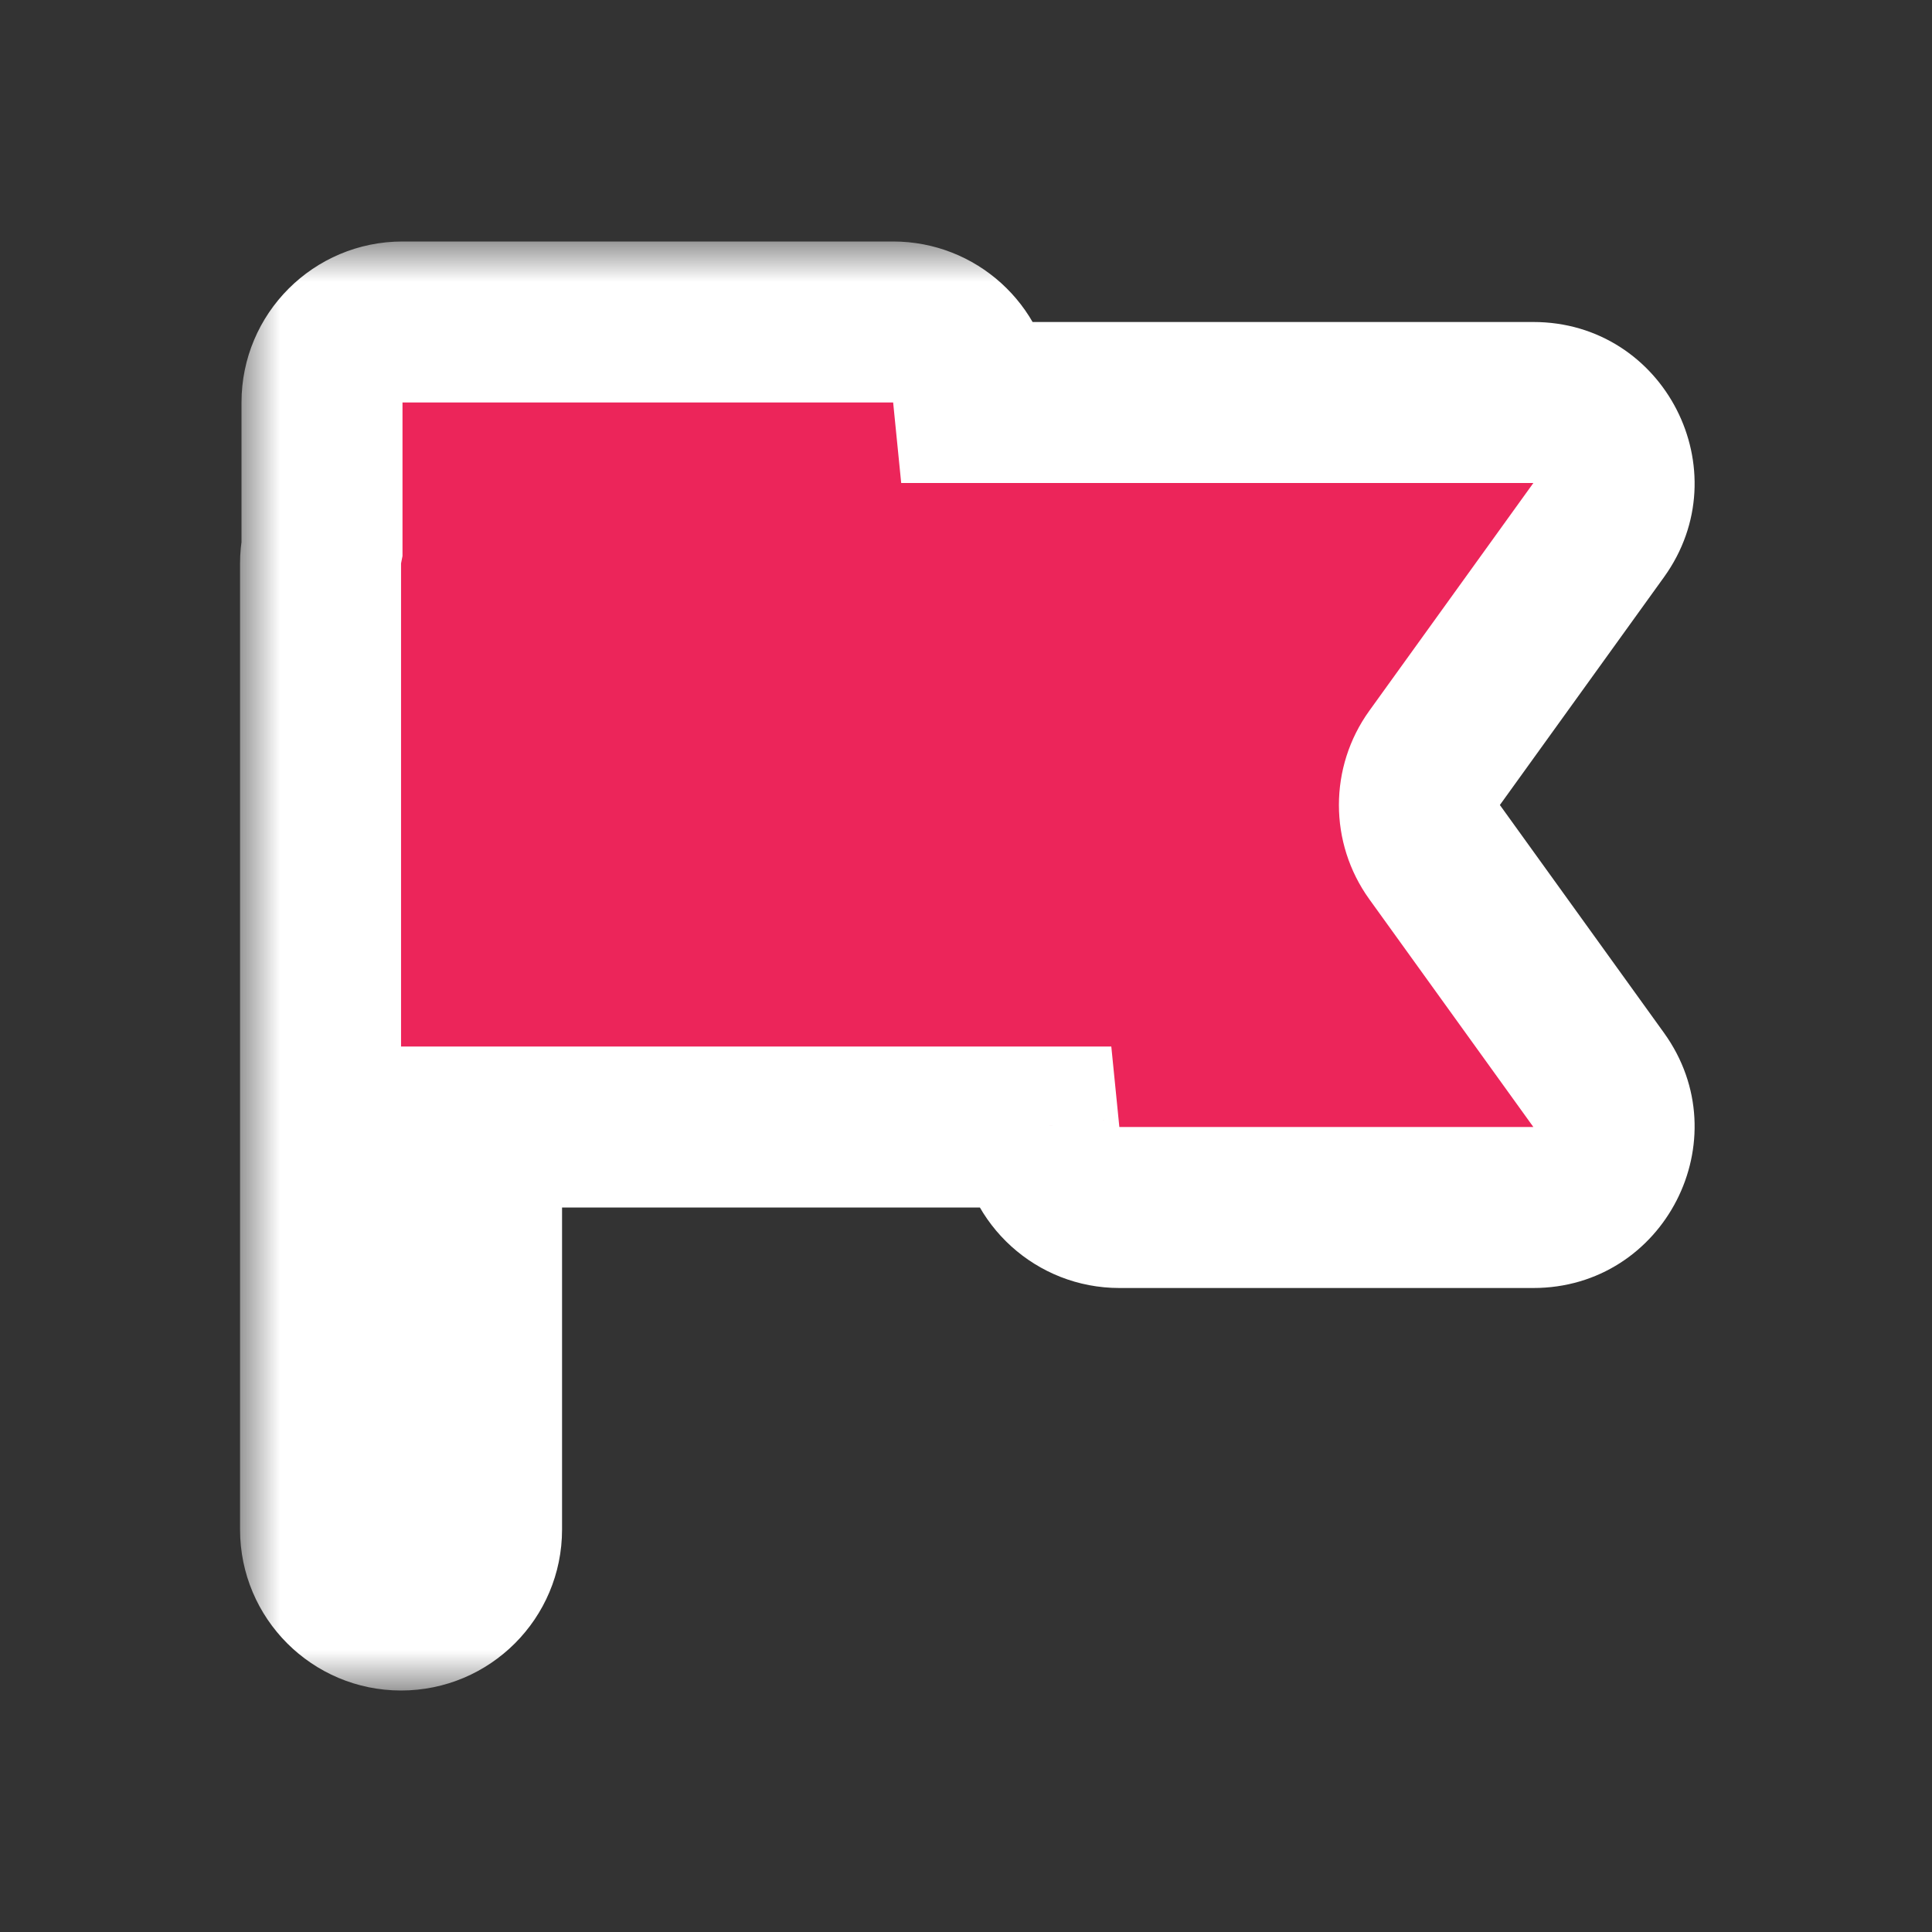 <svg width="24" height="24" viewBox="0 0 24 24" fill="none" xmlns="http://www.w3.org/2000/svg">
<rect x="0" y="0" width="24" height="24" fill="#333333" stroke="none"/>
<mask id="path-1-outside-1_3218_16384" maskUnits="userSpaceOnUse" x="2.982" y="3" width="19" height="18" fill="black">
<rect fill="white" x="2.982" y="3" width="19" height="18"/>
<path fill-rule="evenodd" clip-rule="evenodd" d="M4 5C4 4.448 4.448 4 5 4H11.095C11.609 4 12.039 4.389 12.09 4.901L12.1 5H19.048C19.863 5 20.336 5.923 19.859 6.584L17.821 9.416C17.569 9.765 17.569 10.235 17.821 10.584L19.859 13.416C20.336 14.077 19.863 15 19.048 15H13.905C13.391 15 12.961 14.611 12.91 14.1L12.9 14H5.982V19C5.982 19.552 5.535 20 4.982 20C4.43 20 3.982 19.552 3.982 19V7C3.982 6.936 3.988 6.873 4 6.813V5Z"/>
</mask>
<path fill-rule="evenodd" clip-rule="evenodd" d="M4 5C4 4.448 4.448 4 5 4H11.095C11.609 4 12.039 4.389 12.09 4.901L12.1 5H19.048C19.863 5 20.336 5.923 19.859 6.584L17.821 9.416C17.569 9.765 17.569 10.235 17.821 10.584L19.859 13.416C20.336 14.077 19.863 15 19.048 15H13.905C13.391 15 12.961 14.611 12.91 14.1L12.9 14H5.982V19C5.982 19.552 5.535 20 4.982 20C4.43 20 3.982 19.552 3.982 19V7C3.982 6.936 3.988 6.873 4 6.813V5Z" fill="#EC255A"/>
<path d="M12.09 4.901L11.095 5V5L12.09 4.901ZM12.1 5L11.105 5.1L11.195 6H12.1V5ZM19.859 6.584L19.048 6V6L19.859 6.584ZM17.821 9.416L17.009 8.831H17.009L17.821 9.416ZM17.821 10.584L17.009 11.169H17.009L17.821 10.584ZM19.859 13.416L20.671 12.831L19.859 13.416ZM12.91 14.1L13.905 14V14L12.91 14.1ZM12.9 14L13.895 13.9L13.805 13H12.9V14ZM5.982 14V13H4.982V14H5.982ZM4 6.813L4.982 6.999L5 6.907V6.813H4ZM5 3C3.895 3 3 3.895 3 5H5V5V3ZM11.095 3H5V5H11.095V3ZM13.085 4.801C12.983 3.779 12.123 3 11.095 3V5L11.095 5L13.085 4.801ZM13.095 4.9L13.085 4.801L11.095 5L11.105 5.1L13.095 4.9ZM19.048 4H12.1V6H19.048V4ZM20.671 7.169C21.623 5.846 20.678 4 19.048 4V6V6L20.671 7.169ZM18.632 10L20.671 7.169L19.048 6L17.009 8.831L18.632 10ZM18.632 10L17.009 8.831C16.507 9.529 16.507 10.471 17.009 11.169L18.632 10ZM20.671 12.831L18.632 10L17.009 11.169L19.048 14L20.671 12.831ZM19.048 16C20.678 16 21.623 14.154 20.671 12.831L19.048 14L19.048 14V16ZM13.905 16H19.048V14H13.905V16ZM11.915 14.199C12.017 15.221 12.877 16 13.905 16V14V14L11.915 14.199ZM11.905 14.1L11.915 14.199L13.905 14L13.895 13.9L11.905 14.1ZM5.982 15H12.9V13H5.982V15ZM4.982 14V19H6.982V14H4.982ZM4.982 19V21C6.087 21 6.982 20.105 6.982 19H4.982ZM4.982 19H2.982C2.982 20.105 3.878 21 4.982 21V19ZM4.982 19V7H2.982V19H4.982ZM4.982 7C4.982 6.999 4.983 6.998 4.982 6.999L3.017 6.626C2.994 6.748 2.982 6.873 2.982 7H4.982ZM3 5V6.813H5V5H3Z" fill="white" mask="url(#path-1-outside-1_3218_16384)"/>
</svg>
